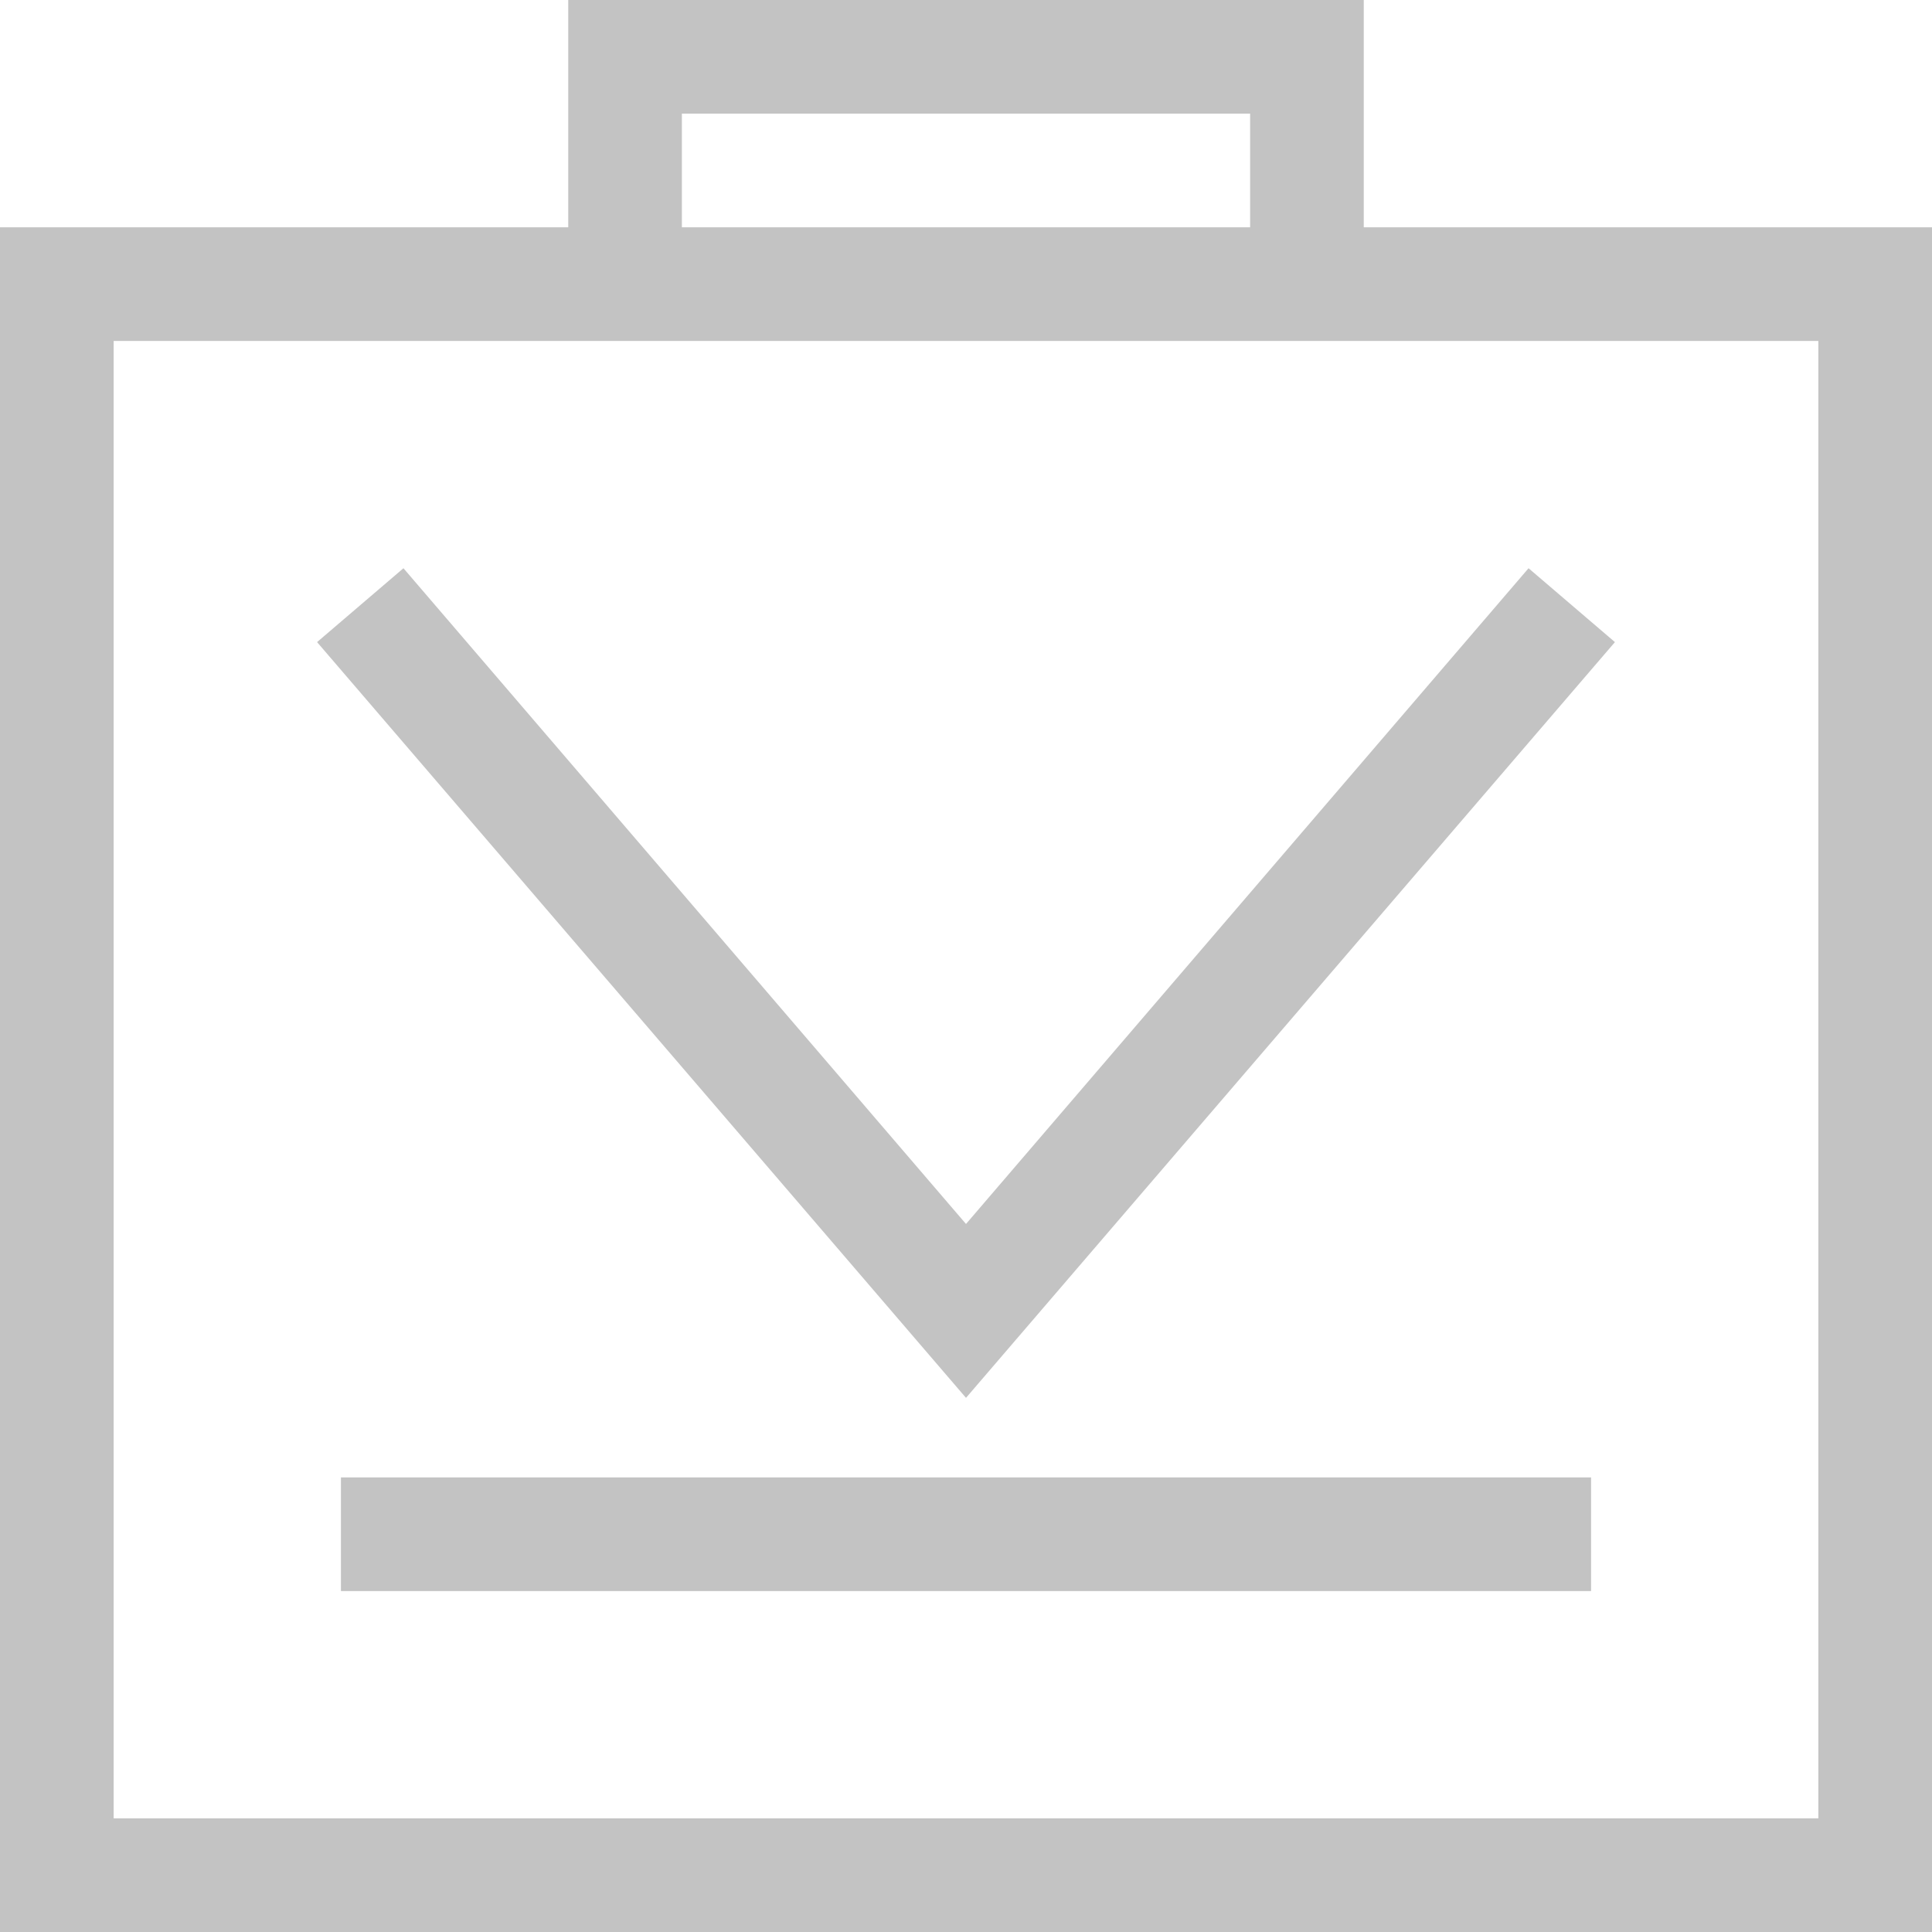 <svg xmlns="http://www.w3.org/2000/svg" viewBox="0 0 17 17"><title>currentcases_icon</title><g id="Layer_2" data-name="Layer 2"><g id="Onboarding"><path d="M12,2V0H5V2H0V17H17V2ZM6,1h5V2H6ZM16,16H1V3H16Z" style="fill:#c3c3c3"/><rect x="3" y="13" width="11" height="1" style="fill:#c3c3c3"/><polygon points="8.5 12.3 2.79 5.65 3.55 5 8.5 10.77 13.45 5 14.21 5.65 8.5 12.3" style="fill:#c3c3c3"/></g></g></svg>